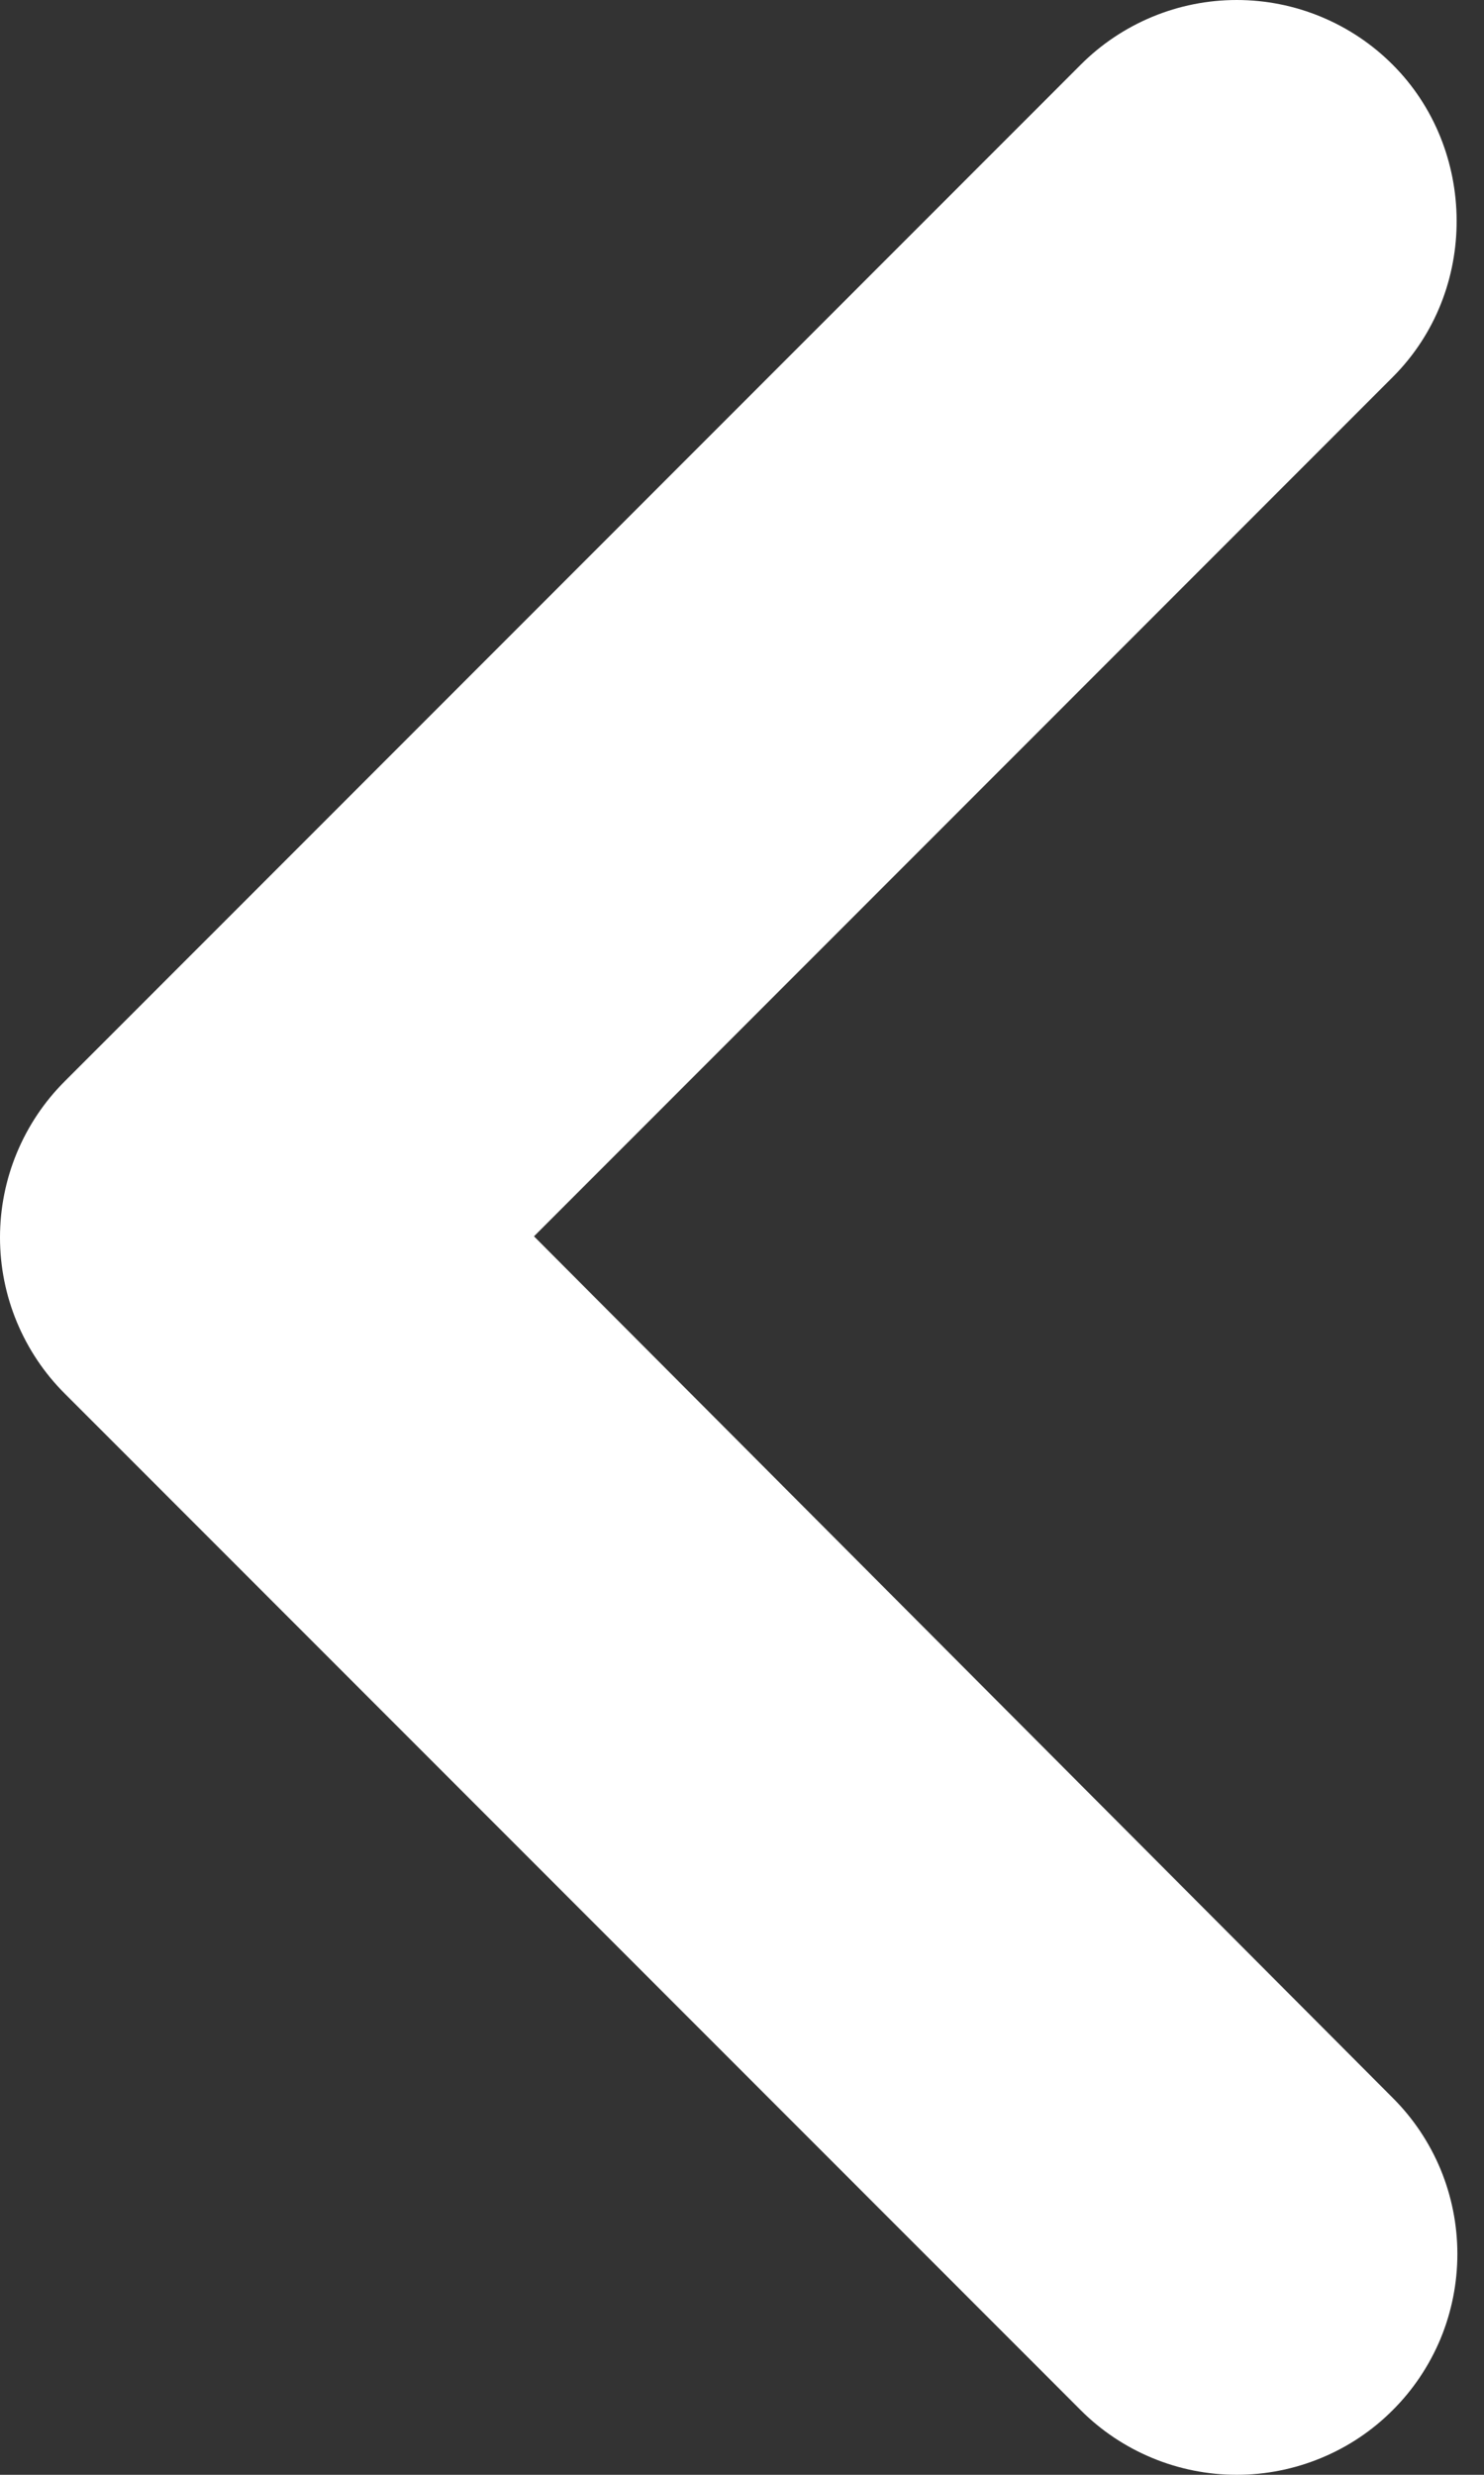 <svg class="icon" width="18" height="30" viewBox="0 0 18 30" xmlns="http://www.w3.org/2000/svg">
	<rect x="0" y="0" width="18" height="30" fill="#333333" stroke="none"/>
	<path d="M16.893 0.785C16.645 0.536 16.35 0.339 16.025 0.204C15.7 0.069 15.352 0 15.001 0C14.649 0 14.301 0.069 13.976 0.204C13.651 0.339 13.356 0.536 13.108 0.785L0.785 13.108C0.536 13.356 0.339 13.651 0.204 13.976C0.069 14.301 0 14.649 0 15.001C0 15.352 0.069 15.7 0.204 16.025C0.339 16.35 0.536 16.645 0.785 16.893L13.108 29.216C13.356 29.465 13.652 29.662 13.976 29.796C14.301 29.931 14.649 30 15.001 30C15.352 30 15.7 29.931 16.025 29.796C16.35 29.662 16.645 29.465 16.893 29.216C17.142 28.968 17.339 28.672 17.474 28.348C17.608 28.023 17.677 27.675 17.677 27.323C17.677 26.972 17.608 26.624 17.474 26.299C17.339 25.974 17.142 25.679 16.893 25.431L6.477 14.987L16.893 4.571C17.94 3.524 17.913 1.805 16.893 0.785Z" fill="white"/>
</svg>